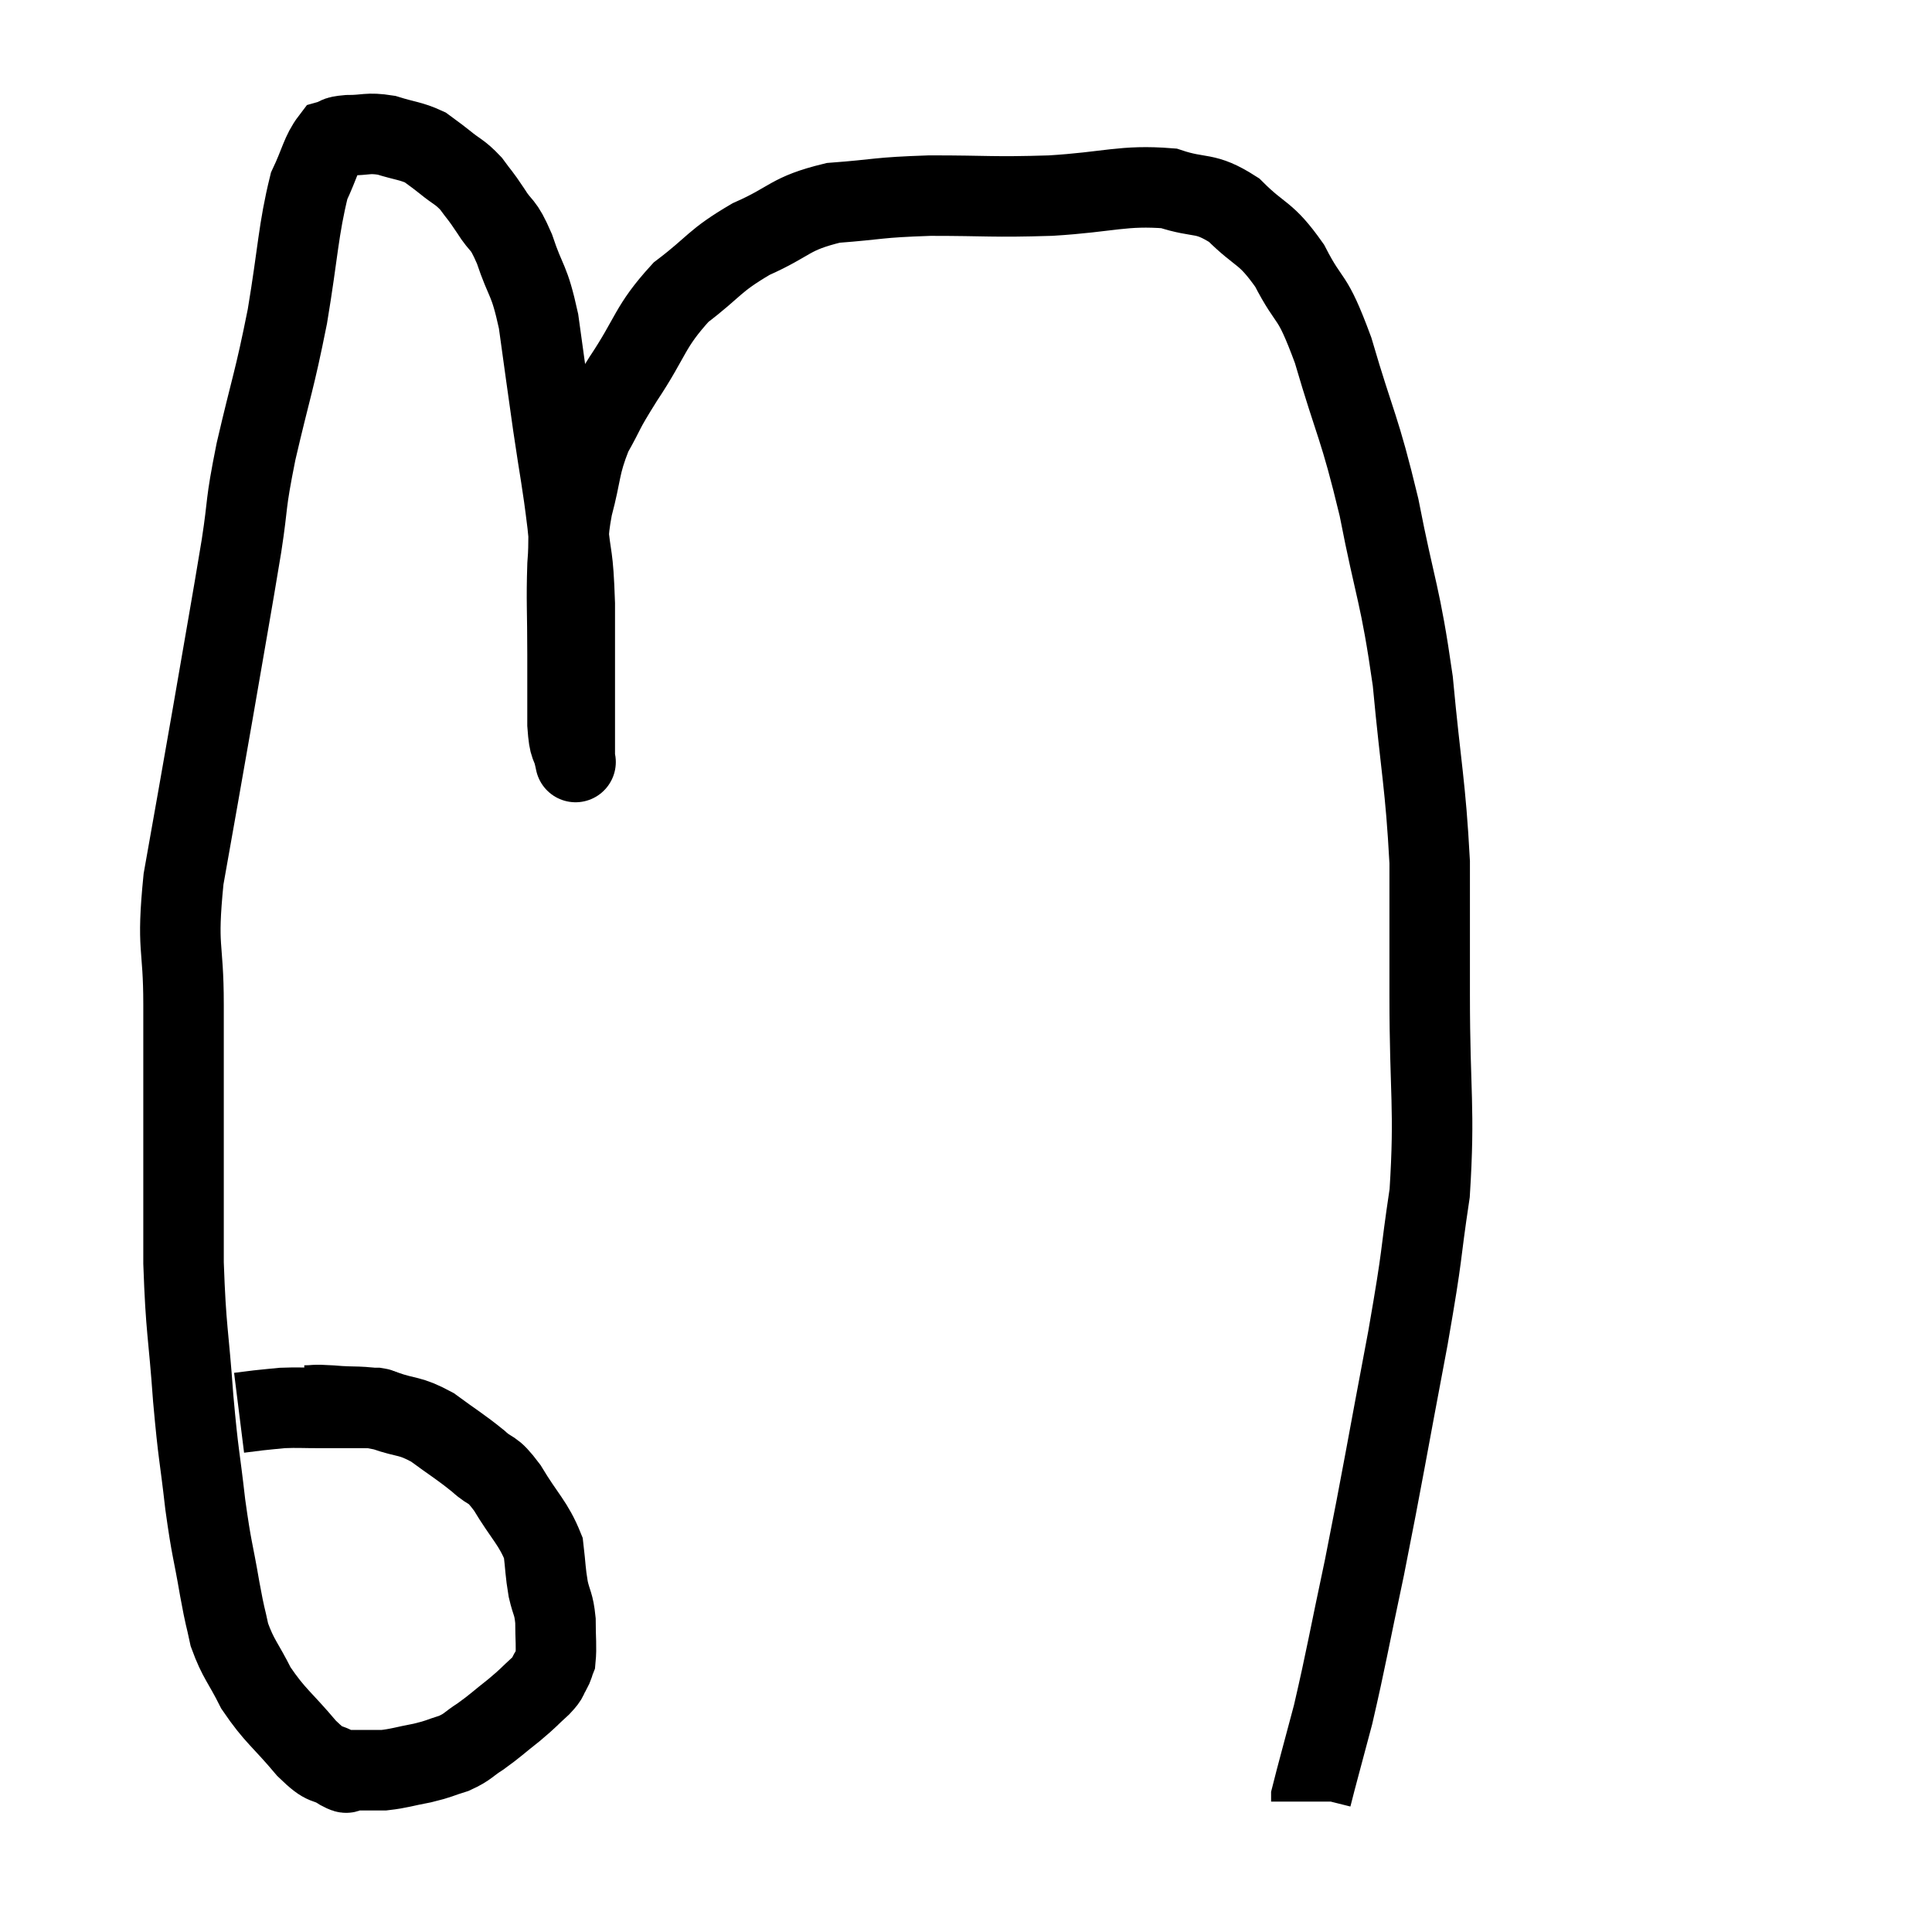 <svg width="48" height="48" viewBox="0 0 48 48" xmlns="http://www.w3.org/2000/svg"><path d="M 7.56 34.92 C 7.89 34.92, 7.725 34.89, 8.22 34.92 C 8.88 34.98, 8.91 34.905, 9.54 35.04 C 10.14 35.25, 10.155 35.145, 10.74 35.46 C 11.31 35.88, 11.415 35.925, 11.88 36.3 C 12.24 36.63, 12.195 36.42, 12.6 36.96 C 13.05 37.71, 13.245 37.83, 13.5 38.46 C 13.56 38.97, 13.545 39.03, 13.62 39.48 C 13.71 39.87, 13.755 39.825, 13.8 40.26 C 13.8 40.74, 13.83 40.905, 13.8 41.22 C 13.74 41.37, 13.77 41.355, 13.68 41.52 C 13.56 41.7, 13.665 41.64, 13.44 41.88 C 13.11 42.18, 13.155 42.165, 12.78 42.48 C 12.36 42.81, 12.315 42.87, 11.94 43.14 C 11.61 43.35, 11.64 43.395, 11.28 43.56 C 10.89 43.68, 10.935 43.695, 10.5 43.8 C 10.02 43.89, 9.93 43.935, 9.54 43.98 C 9.24 43.98, 9.165 43.98, 8.94 43.98 C 8.79 43.98, 8.76 43.98, 8.64 43.98 C 8.55 43.98, 8.715 44.115, 8.46 43.98 C 8.04 43.71, 8.145 43.95, 7.62 43.44 C 6.99 42.69, 6.84 42.645, 6.36 41.94 C 6.03 41.28, 5.925 41.235, 5.7 40.62 C 5.58 40.05, 5.61 40.29, 5.46 39.48 C 5.28 38.43, 5.265 38.565, 5.1 37.38 C 4.95 36.06, 4.935 36.24, 4.8 34.74 C 4.68 33.06, 4.62 33.09, 4.56 31.38 C 4.56 29.64, 4.56 29.505, 4.56 27.9 C 4.56 26.43, 4.56 26.475, 4.56 24.96 C 4.56 23.4, 4.38 23.64, 4.56 21.84 C 4.92 19.8, 4.92 19.83, 5.28 17.76 C 5.64 15.66, 5.73 15.195, 6 13.56 C 6.18 12.39, 6.075 12.645, 6.36 11.22 C 6.75 9.54, 6.81 9.51, 7.14 7.86 C 7.41 6.24, 7.41 5.715, 7.68 4.62 C 7.95 4.05, 7.98 3.795, 8.22 3.48 C 8.43 3.42, 8.295 3.39, 8.64 3.36 C 9.12 3.36, 9.12 3.285, 9.6 3.36 C 10.08 3.51, 10.2 3.495, 10.56 3.66 C 10.8 3.84, 10.755 3.795, 11.04 4.02 C 11.37 4.29, 11.415 4.26, 11.7 4.56 C 11.94 4.89, 11.91 4.815, 12.18 5.22 C 12.48 5.7, 12.48 5.49, 12.78 6.18 C 13.08 7.08, 13.14 6.885, 13.38 7.98 C 13.56 9.27, 13.56 9.3, 13.74 10.56 C 13.92 11.79, 13.965 11.91, 14.1 13.02 C 14.19 14.01, 14.235 13.68, 14.28 15 C 14.28 16.65, 14.28 17.34, 14.28 18.3 C 14.28 18.57, 14.28 18.705, 14.28 18.84 C 14.28 18.84, 14.28 18.84, 14.28 18.84 C 14.28 18.84, 14.325 19.05, 14.28 18.84 C 14.19 18.42, 14.145 18.645, 14.1 18 C 14.1 17.13, 14.1 17.25, 14.1 16.26 C 14.1 15.15, 14.07 14.955, 14.1 14.04 C 14.16 13.32, 14.07 13.41, 14.22 12.6 C 14.46 11.7, 14.385 11.595, 14.7 10.8 C 15.09 10.11, 14.925 10.305, 15.48 9.42 C 16.2 8.34, 16.125 8.13, 16.92 7.26 C 17.79 6.6, 17.715 6.495, 18.66 5.94 C 19.68 5.49, 19.59 5.31, 20.7 5.04 C 21.9 4.95, 21.75 4.905, 23.1 4.86 C 24.6 4.86, 24.615 4.905, 26.1 4.86 C 27.57 4.77, 27.9 4.59, 29.04 4.68 C 29.85 4.95, 29.91 4.74, 30.66 5.22 C 31.35 5.91, 31.425 5.73, 32.04 6.6 C 32.58 7.65, 32.565 7.2, 33.12 8.7 C 33.69 10.65, 33.765 10.545, 34.26 12.6 C 34.68 14.76, 34.785 14.715, 35.1 16.92 C 35.31 19.17, 35.415 19.47, 35.52 21.42 C 35.52 23.07, 35.52 22.665, 35.52 24.72 C 35.52 27.18, 35.655 27.51, 35.52 29.64 C 35.25 31.44, 35.385 30.915, 34.98 33.24 C 34.44 36.09, 34.365 36.6, 33.9 38.94 C 33.51 40.77, 33.45 41.175, 33.12 42.6 C 32.85 43.62, 32.715 44.1, 32.58 44.64 C 32.58 44.7, 32.58 44.73, 32.58 44.76 L 32.58 44.76" fill="none" stroke="black" stroke-width="2"></path><path d="M 9.48 35.04 C 9.42 35.01, 9.465 34.995, 9.36 34.98 C 9.21 34.98, 9.225 34.98, 9.06 34.98 C 8.88 34.98, 8.97 34.98, 8.7 34.98 C 8.34 34.98, 8.4 34.98, 7.98 34.98 C 7.5 34.98, 7.41 34.965, 7.02 34.98 C 6.72 35.01, 6.69 35.01, 6.42 35.04 C 6.18 35.07, 6.06 35.085, 5.94 35.1 C 5.94 35.1, 5.94 35.1, 5.94 35.1 C 5.94 35.1, 5.94 35.1, 5.94 35.1 C 5.94 35.1, 5.94 35.1, 5.94 35.1 C 5.94 35.1, 5.94 35.1, 5.94 35.1 L 5.94 35.1" fill="none" stroke="black" stroke-width="2"></path></svg>